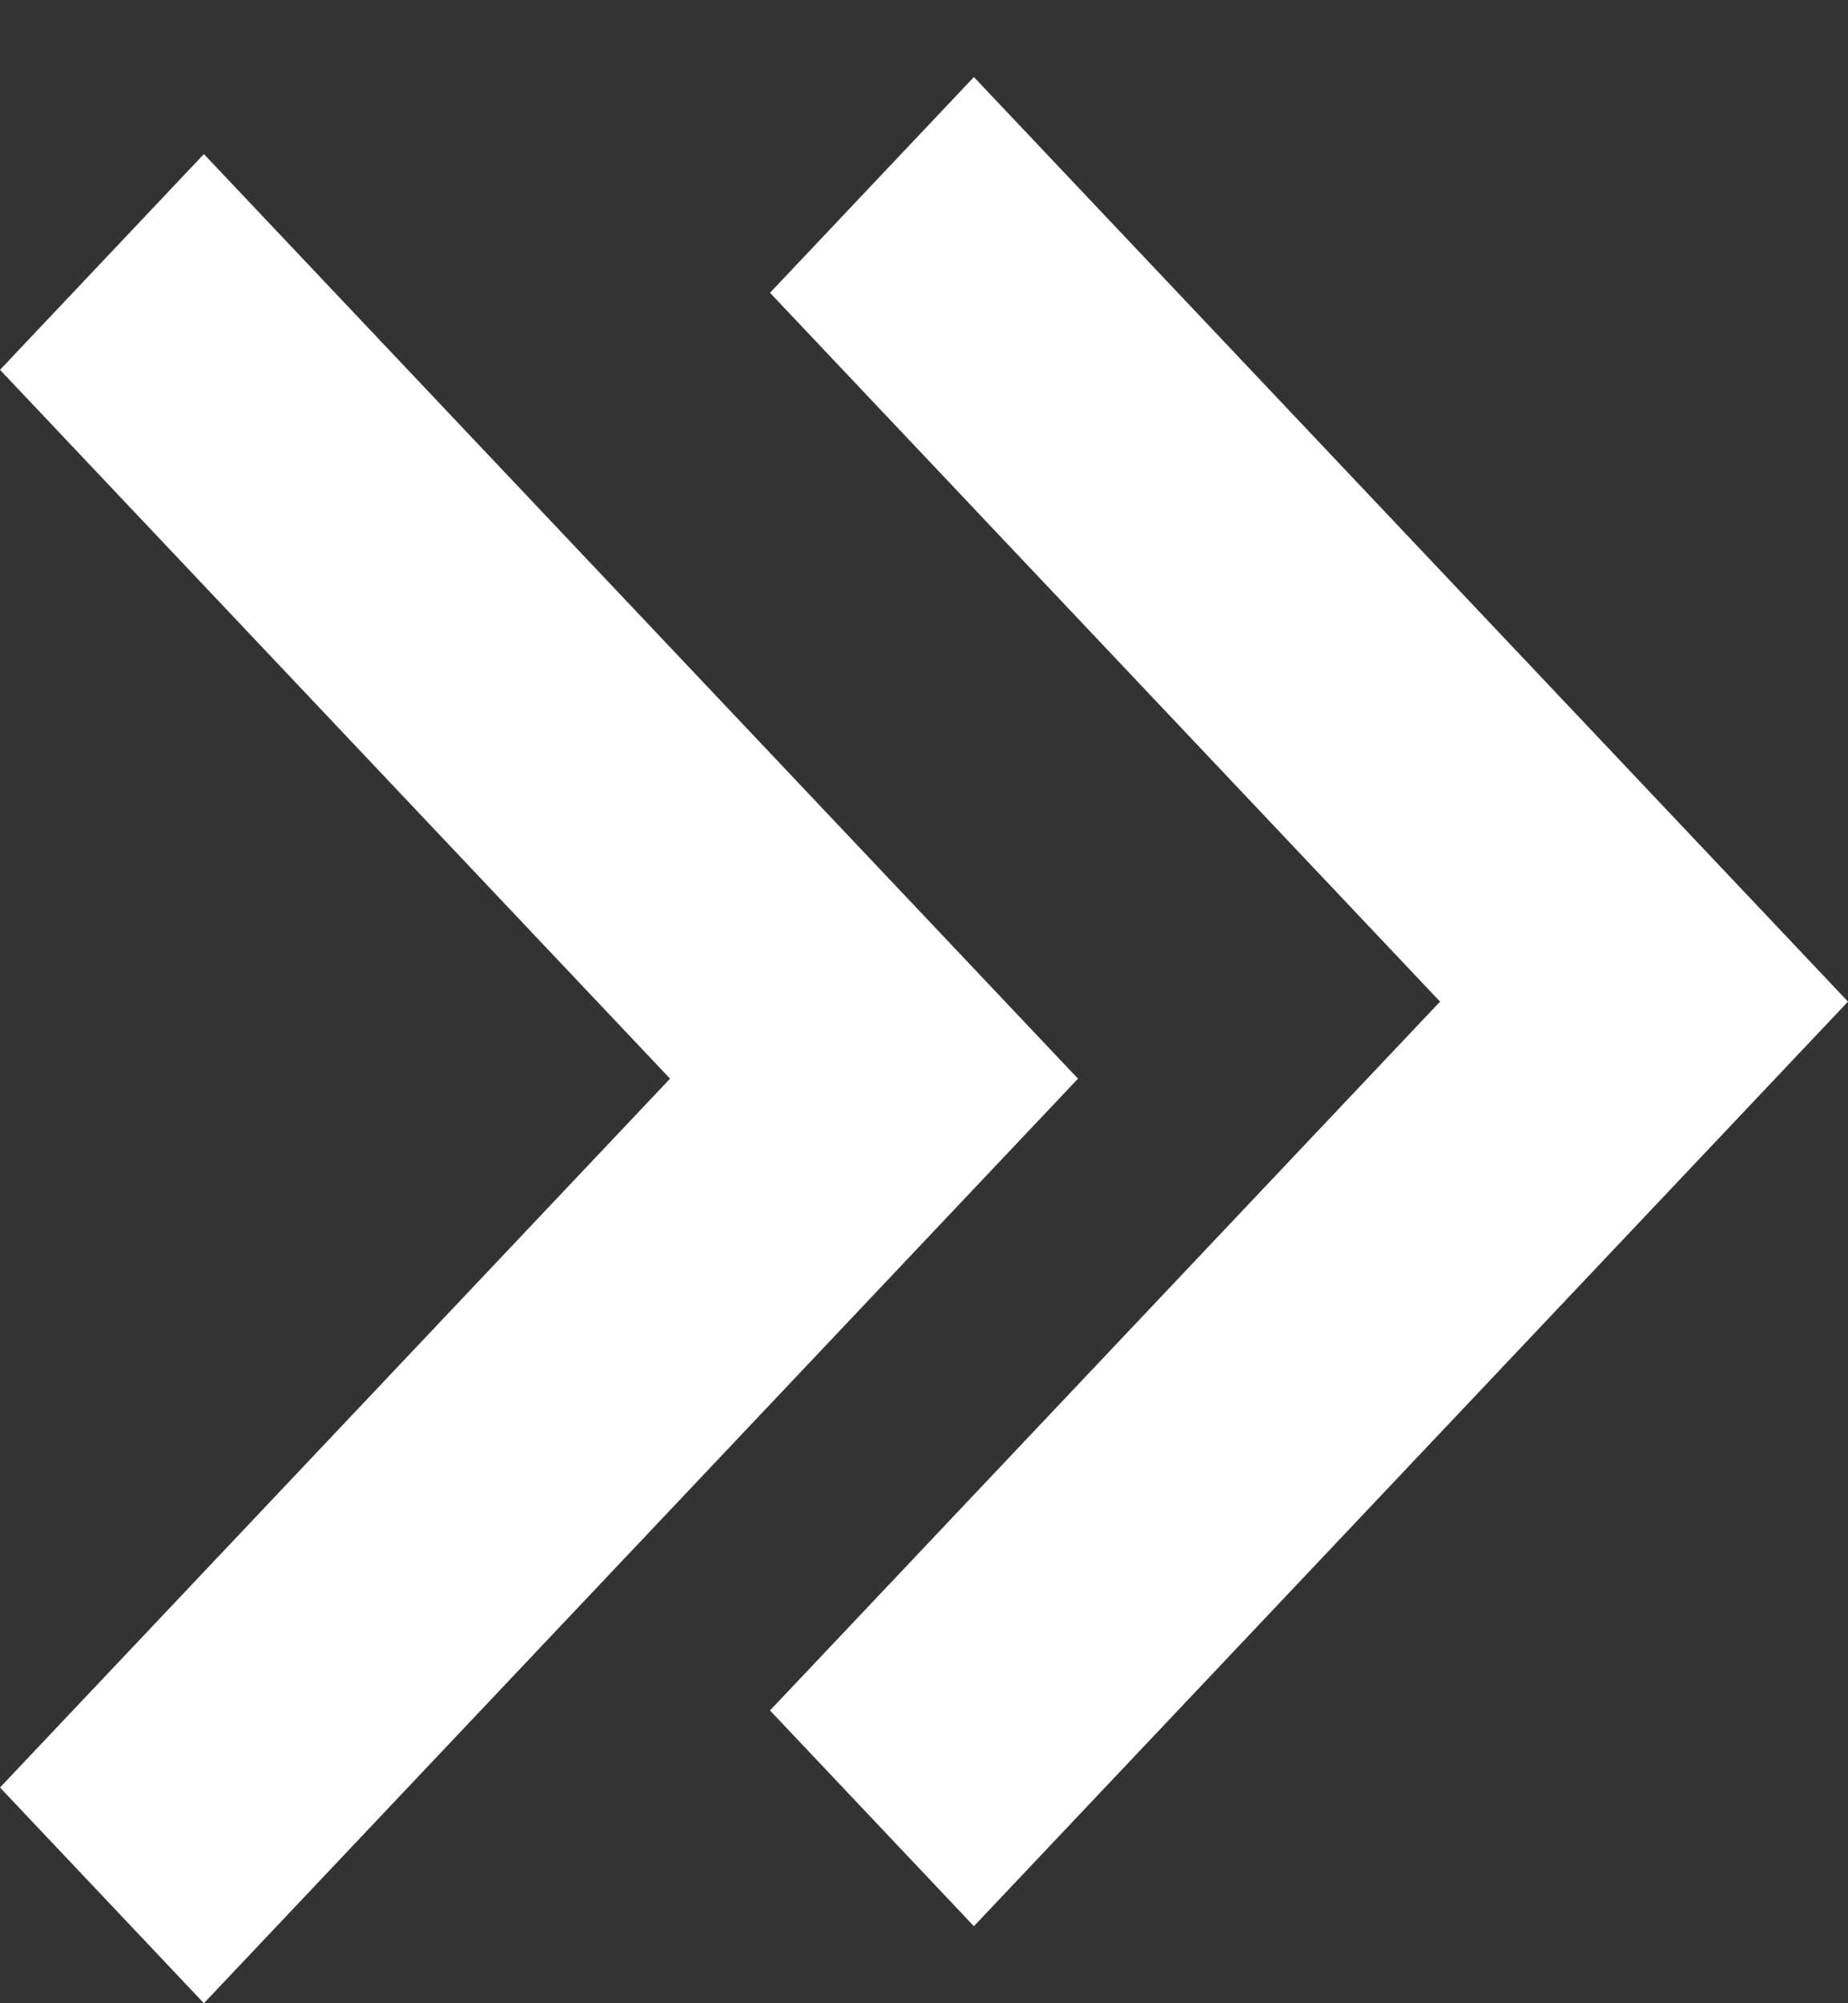 <svg width="12" height="13" viewBox="0 0 12 13" fill="none" xmlns="http://www.w3.org/2000/svg">
<rect x="0" y="0" width="12" height="13" fill="#333333" stroke="none"/>
<path d="M4.351 7L1.66948e-08 11.6L1.324 13L7 7L1.324 1L5.28549e-07 2.4L4.351 7Z" fill="white"/>
<path d="M9.351 6.5L5 11.1L6.324 12.5L12 6.5L6.324 0.5L5 1.9L9.351 6.5Z" fill="white"/>
</svg>
